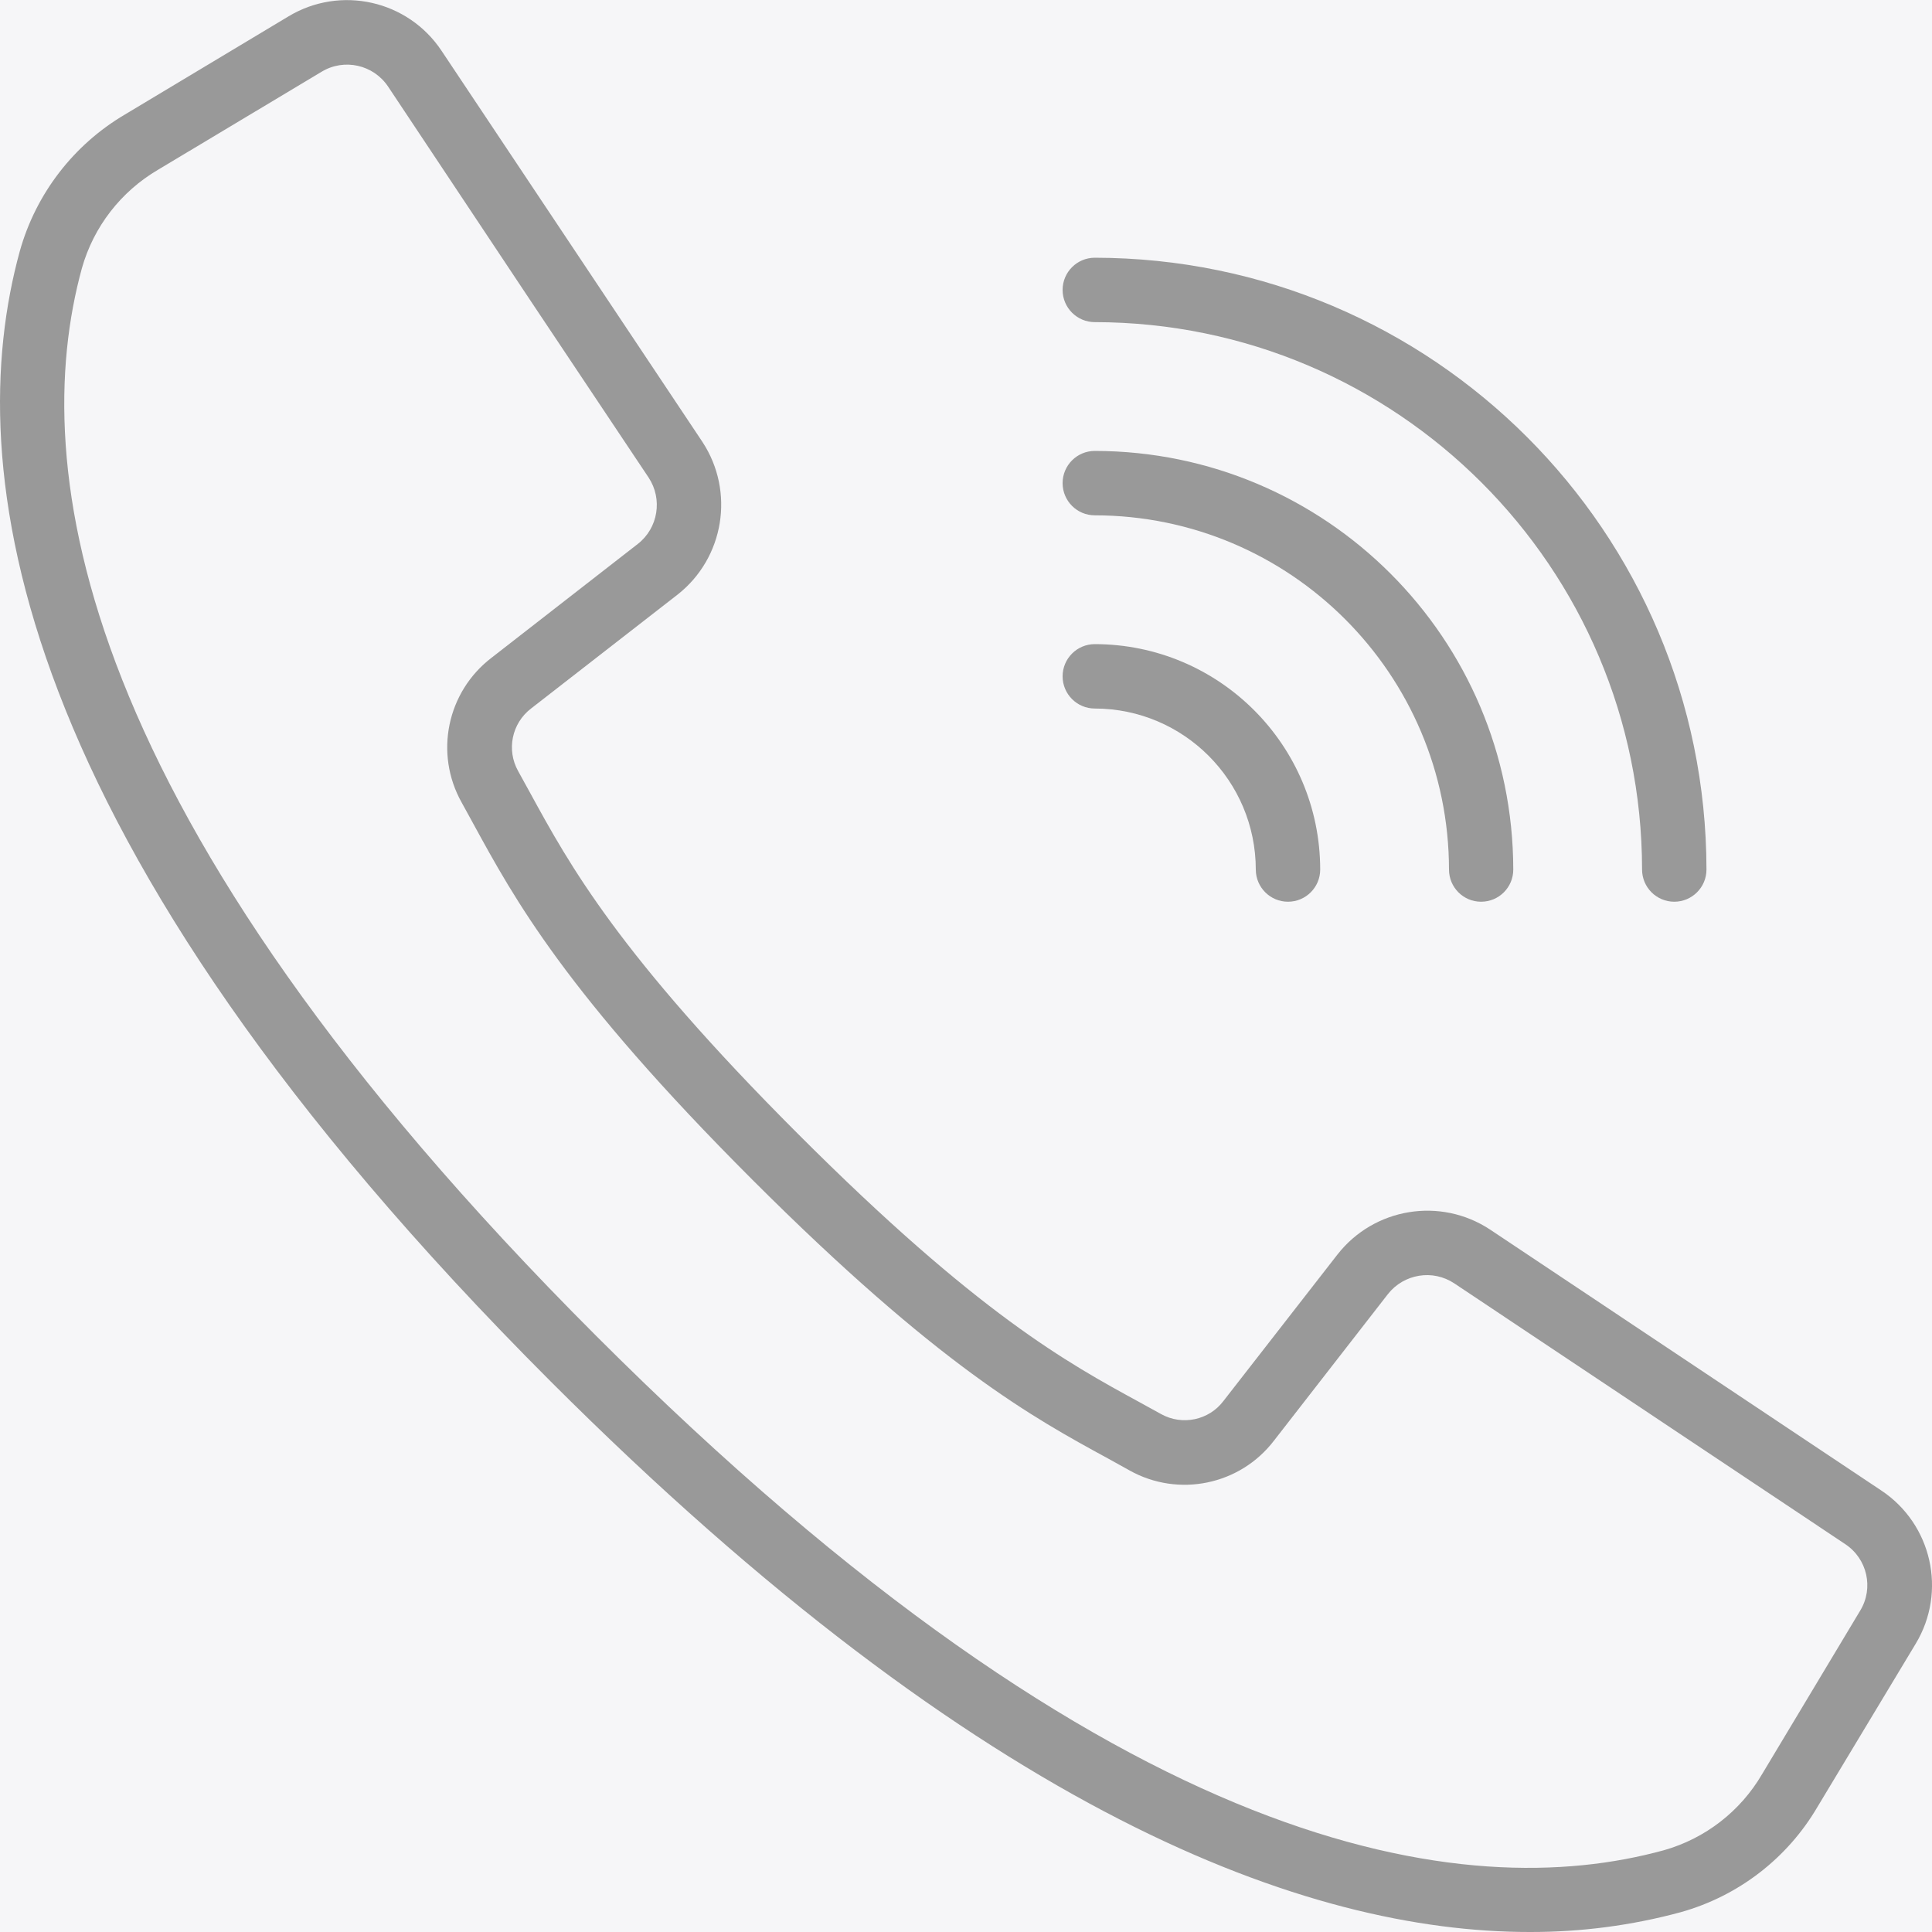 <svg width="15" height="15" viewBox="0 0 15 15" fill="none" xmlns="http://www.w3.org/2000/svg">
<rect width="15" height="15" fill="#E5E5E5"/>
<rect width="1920" height="5643" transform="translate(-405 -5398)" fill="white"/>
<rect x="-405" y="-168" width="1920" height="413" fill="#F6F6F8"/>
<g clip-path="url(#clip0)">
<path d="M14.606 11.572L11.57 9.547C11.185 9.292 10.669 9.376 10.384 9.74L9.499 10.877C9.386 11.027 9.179 11.07 9.015 10.979L8.846 10.886C8.289 10.582 7.595 10.204 6.197 8.805C4.799 7.407 4.42 6.712 4.116 6.156L4.023 5.987C3.931 5.823 3.973 5.616 4.123 5.501L5.26 4.617C5.623 4.332 5.707 3.816 5.453 3.43L3.428 0.394C3.167 0.002 2.644 -0.116 2.24 0.127L0.97 0.889C0.571 1.124 0.279 1.504 0.154 1.949C-0.304 3.615 0.04 6.49 4.275 10.725C7.644 14.094 10.152 15 11.876 15C12.272 15.001 12.667 14.95 13.05 14.846C13.496 14.721 13.876 14.429 14.11 14.03L14.874 12.761C15.117 12.357 14.999 11.833 14.606 11.572ZM14.443 12.504L13.681 13.774C13.513 14.062 13.24 14.274 12.919 14.365C11.381 14.787 8.695 14.437 4.629 10.372C0.563 6.306 0.214 3.62 0.636 2.082C0.727 1.76 0.939 1.487 1.227 1.318L2.497 0.557C2.672 0.451 2.899 0.502 3.013 0.672L4.112 2.324L5.036 3.708C5.146 3.875 5.11 4.1 4.952 4.223L3.816 5.107C3.47 5.372 3.371 5.85 3.584 6.23L3.674 6.394C3.994 6.98 4.391 7.709 5.841 9.159C7.291 10.608 8.019 11.006 8.605 11.325L8.769 11.416C9.149 11.629 9.628 11.53 9.892 11.184L10.776 10.047C10.9 9.89 11.124 9.853 11.291 9.964L14.327 11.989C14.497 12.102 14.549 12.329 14.443 12.504Z" fill="#999999"/>
<path d="M8.5 2.501C10.846 2.504 12.747 4.405 12.749 6.751C12.749 6.889 12.861 7.001 12.999 7.001C13.137 7.001 13.249 6.889 13.249 6.751C13.246 4.129 11.122 2.004 8.5 2.001C8.362 2.001 8.25 2.113 8.25 2.251C8.25 2.389 8.362 2.501 8.5 2.501Z" fill="#999999"/>
<path d="M8.5 4.001C10.018 4.003 11.248 5.233 11.25 6.751C11.25 6.889 11.361 7.001 11.499 7.001C11.638 7.001 11.749 6.889 11.749 6.751C11.747 4.957 10.294 3.503 8.5 3.501C8.362 3.501 8.25 3.613 8.25 3.751C8.25 3.889 8.362 4.001 8.5 4.001Z" fill="#999999"/>
<path d="M8.5 5.501C9.19 5.502 9.749 6.061 9.75 6.751C9.75 6.889 9.862 7.001 10 7.001C10.138 7.001 10.25 6.889 10.25 6.751C10.249 5.785 9.466 5.002 8.5 5.001C8.362 5.001 8.25 5.113 8.25 5.251C8.25 5.389 8.362 5.501 8.5 5.501Z" fill="#999999"/>
</g>
<defs>
<clipPath id="clip0">
<rect width="15" height="15" fill="white"/>
</clipPath>
</defs>
</svg>
